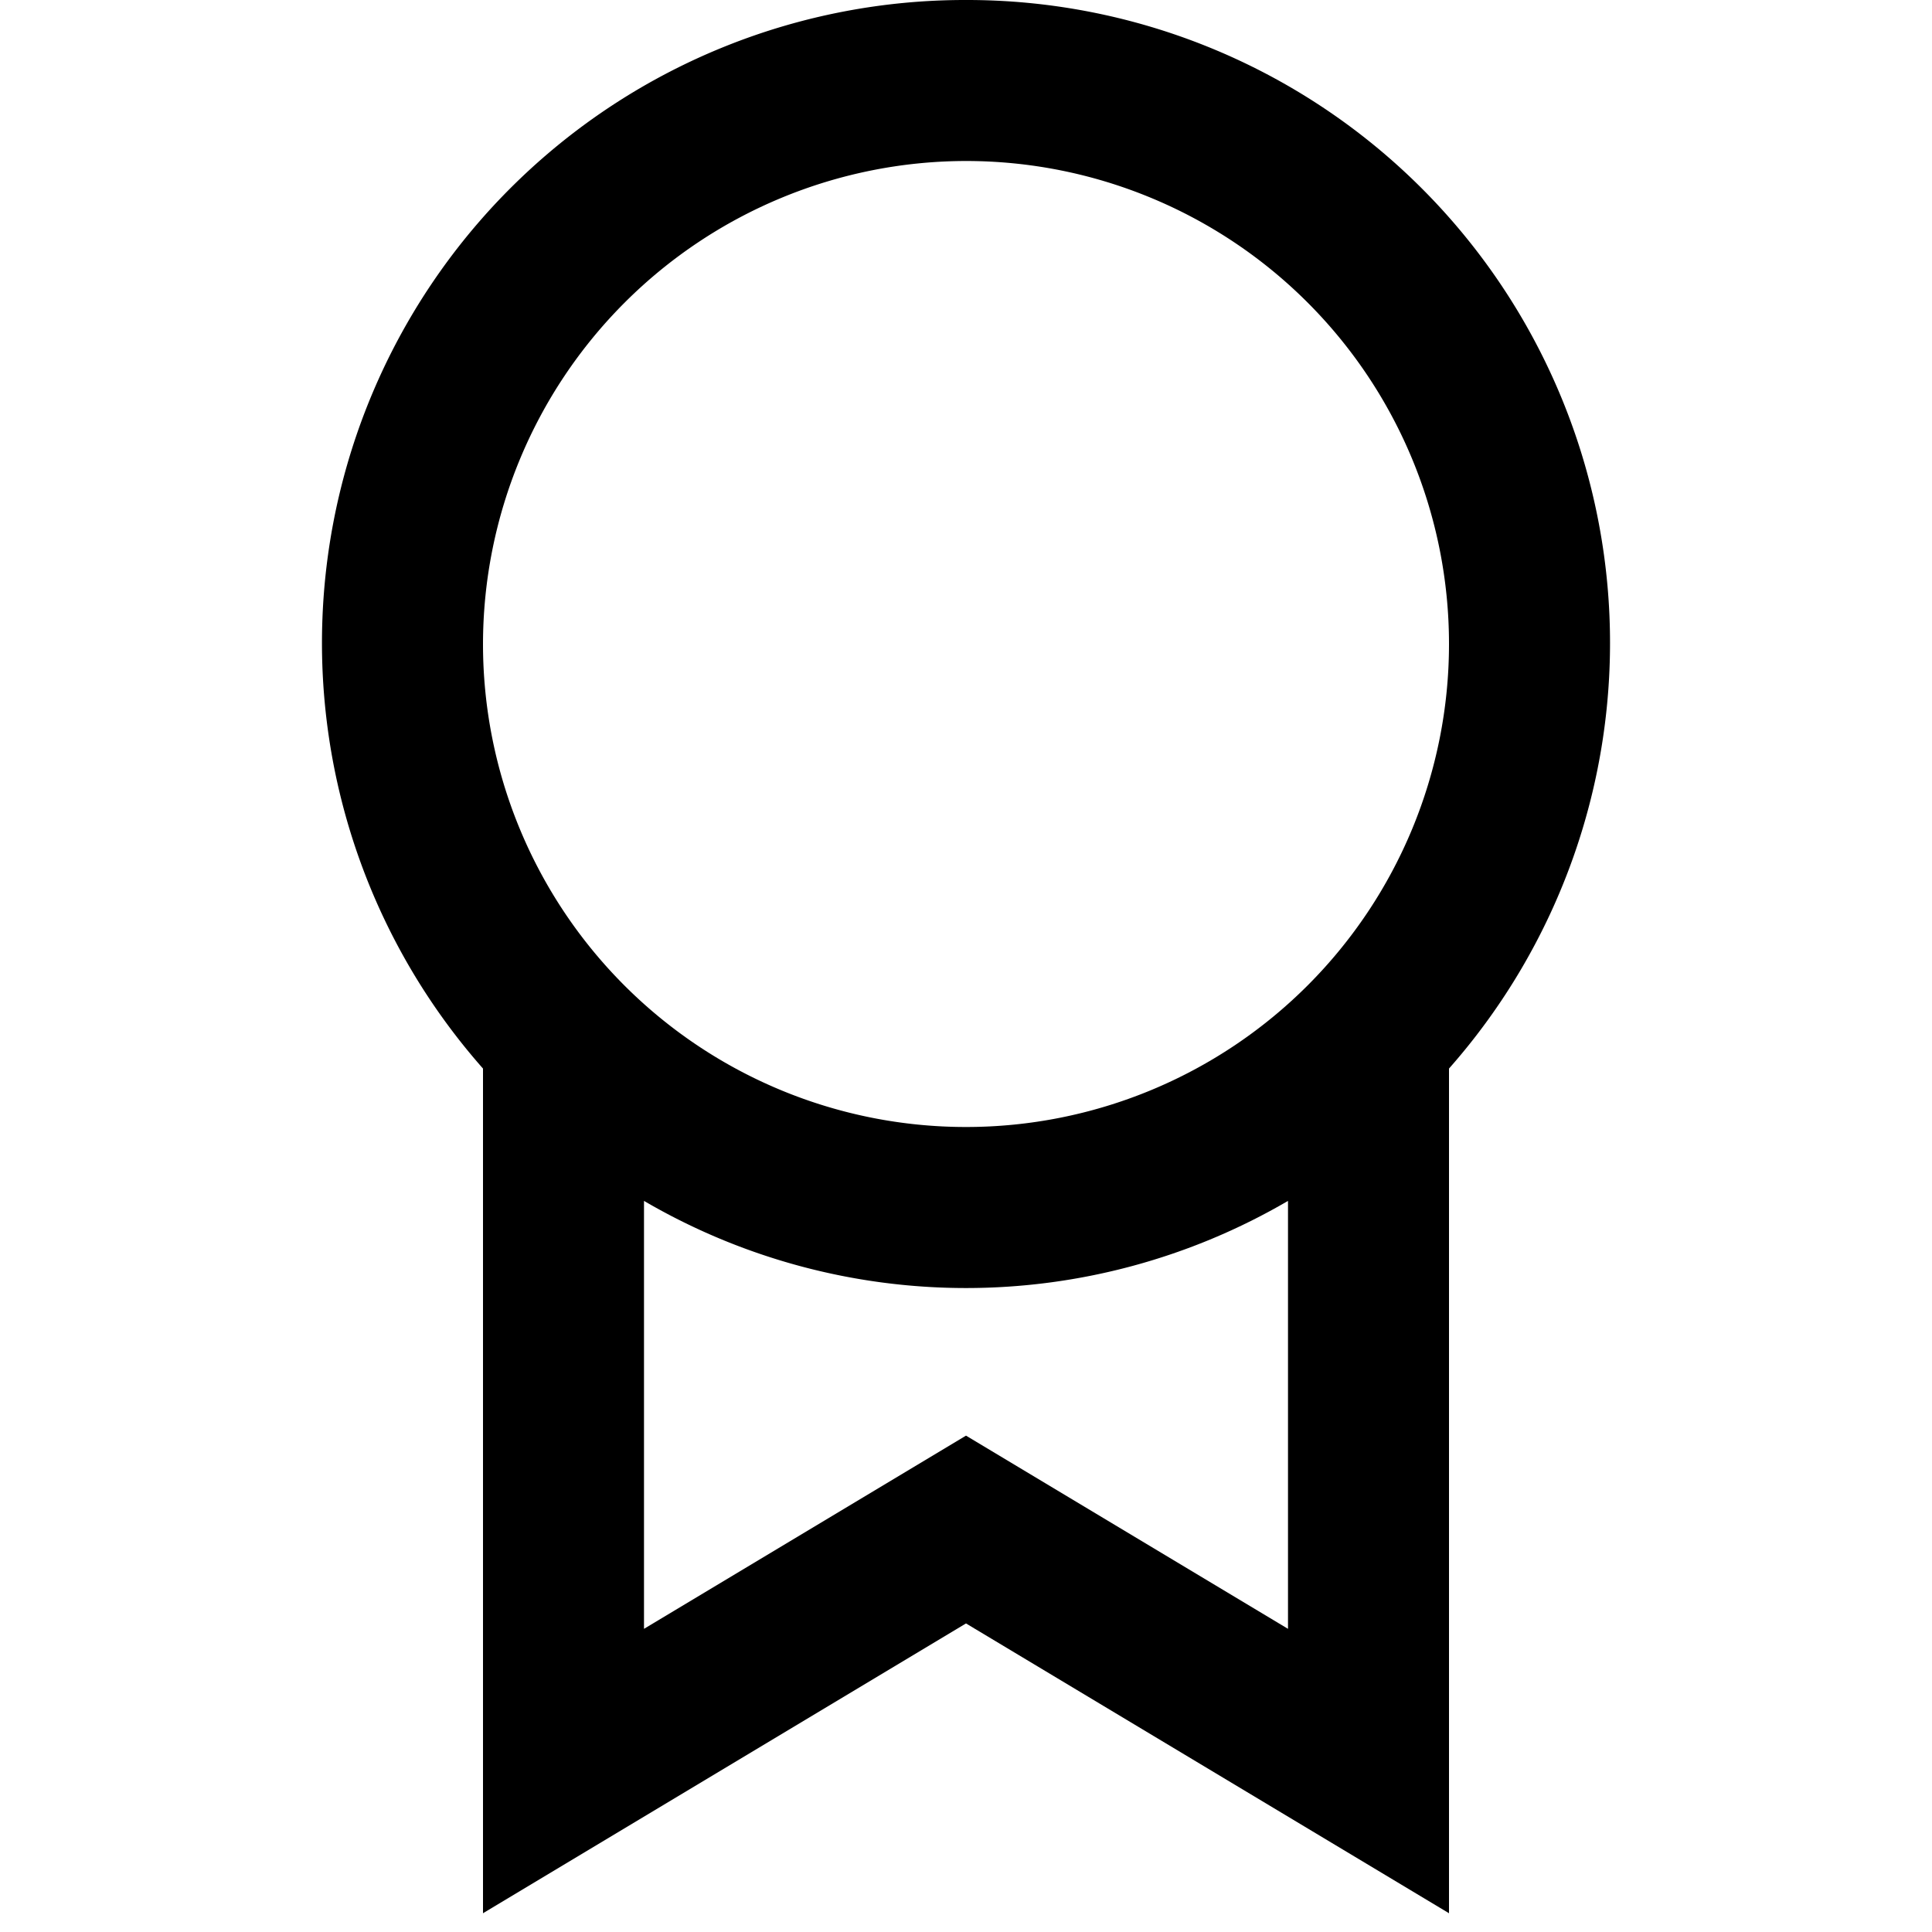<svg xmlns="http://www.w3.org/2000/svg" width="24" height="24" viewBox="0 0 24 24">
  <title>shopping-24px-outline_award</title>
  <path d="M12,0A7.987,7.987,0,0,0,6,13.274V23.767l6-3.6,6,3.6V13.274A7.987,7.987,0,0,0,12,0Zm0,2A6,6,0,1,1,6,8,6.007,6.007,0,0,1,12,2Zm0,15.834-4,2.4V14.918a7.932,7.932,0,0,0,8,0v5.316Z"/>
</svg>
